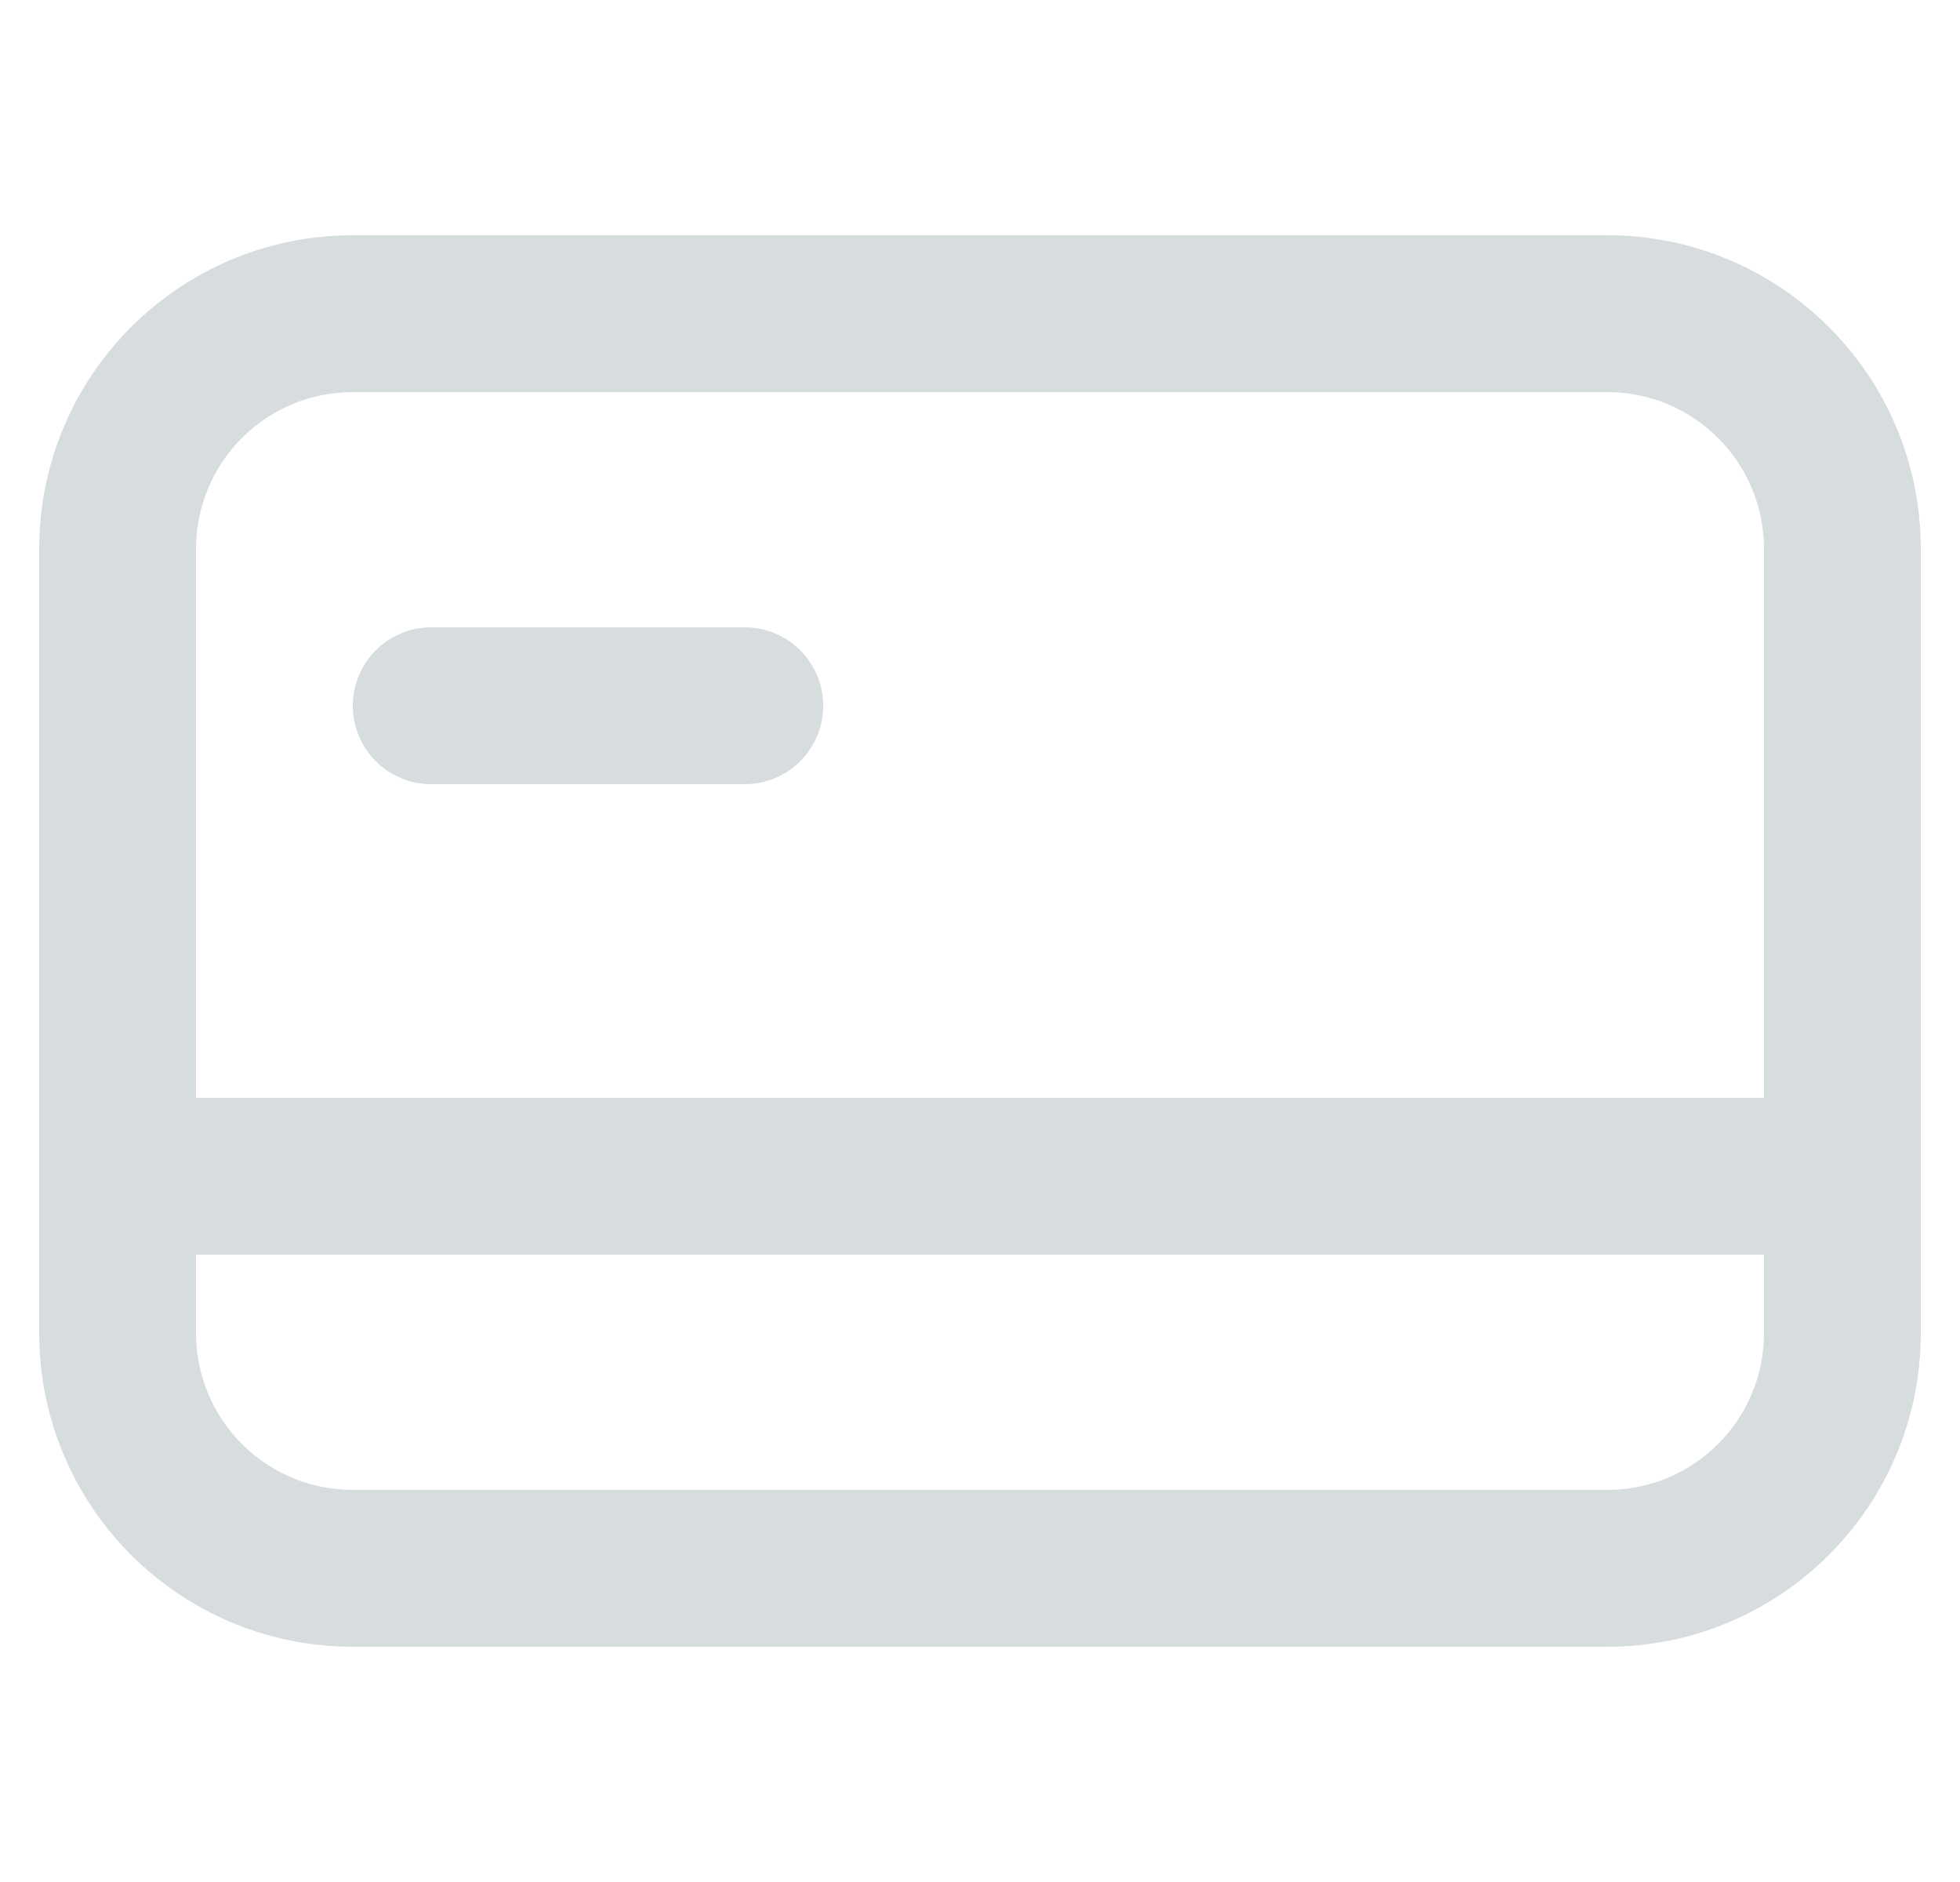 <svg width="25" height="24" viewBox="0 0 25 24" fill="none" xmlns="http://www.w3.org/2000/svg">
<g clip-path="url(#clip0_536_47065)">
<path d="M4.5 9C4.5 8.448 4.948 8 5.5 8H9.5C10.052 8 10.5 8.448 10.5 9C10.5 9.552 10.052 10 9.5 10H5.5C4.948 10 4.5 9.552 4.5 9Z" fill="#D7DCDF"/>
<path fill-rule="evenodd" clip-rule="evenodd" d="M4.5 3C2.291 3 0.5 4.791 0.5 7V17C0.5 19.209 2.291 21 4.5 21H20.5C22.709 21 24.5 19.209 24.5 17V7C24.5 4.791 22.709 3 20.5 3H4.5ZM20.5 5H4.5C3.395 5 2.5 5.895 2.5 7V14H22.5V7C22.5 5.895 21.605 5 20.5 5ZM22.5 16H2.5V17C2.5 18.105 3.395 19 4.5 19H20.5C21.605 19 22.5 18.105 22.5 17V16Z" fill="#D7DCDF"/>
</g>
<defs>
<clipPath id="clip0_536_47065">
<rect width="24" height="24" fill="white" transform="translate(0.5)"/>
</clipPath>
</defs>
</svg>
